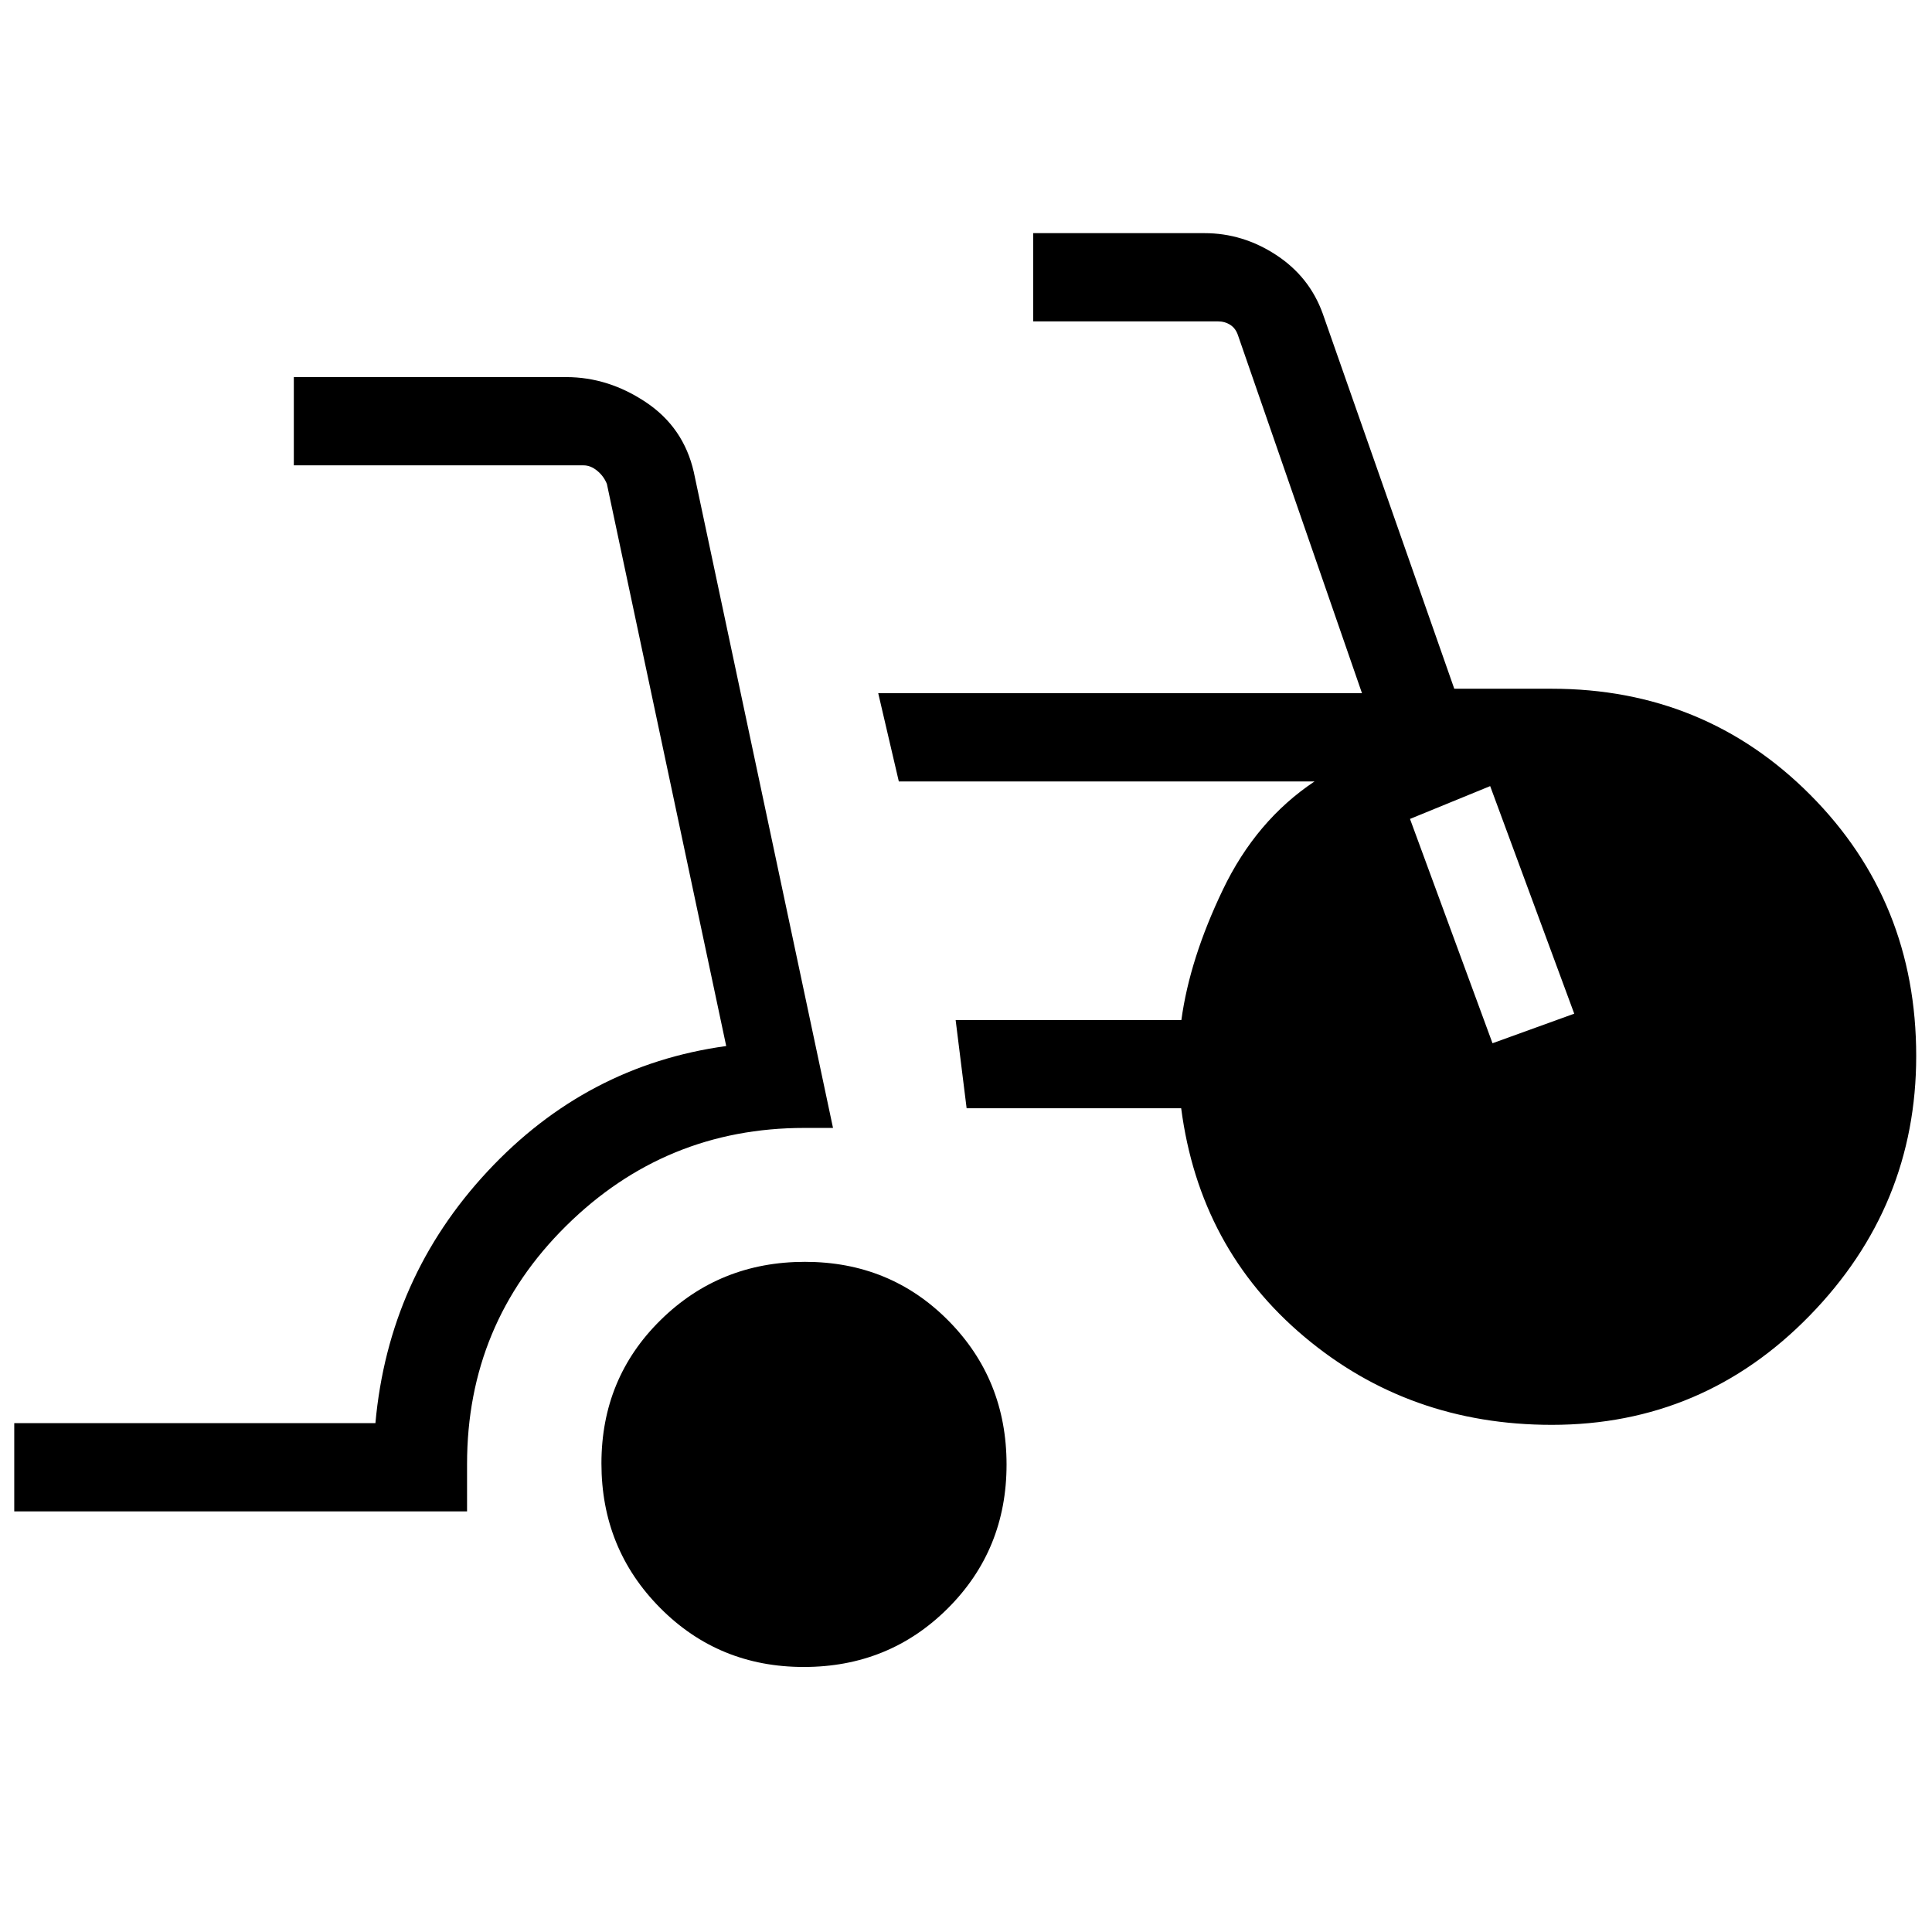 <svg xmlns="http://www.w3.org/2000/svg" height="48" viewBox="0 -960 960 960" width="48"><path d="M7.08-209v-43.85h179.46q6.54-72.27 55.67-125.05 49.14-52.79 118.64-62.33l-59.29-279.31q-1.54-3.85-4.81-6.54-3.27-2.69-6.73-2.69H146v-43.85h135.33q20.96 0 39.65 12.51 18.69 12.5 23.75 34.6l69.19 325.97h-14.23q-69.14 0-118.38 48.68-49.23 48.67-49.23 118.32V-209h-225Zm392.33 77.31q-42.33 0-71.44-29.4-29.12-29.4-29.12-71.73 0-42.33 29.4-71.25Q357.64-333 399.97-333t71.26 29.21q28.92 29.2 28.92 71.53t-29.2 71.45q-29.21 29.12-71.54 29.12ZM771.06-252q-70.89 0-122.95-43.78-52.06-43.77-61.19-113.53H480.31l-5.46-43.84h112.17q4.13-30.39 20.62-64.77 16.48-34.39 45.52-53.77H446.62l-10.23-43.85h240.38l-61.62-177.85q-1.15-3.46-3.84-5.19-2.69-1.73-6.16-1.73h-91.76v-43.84h85.1q19.06 0 35.62 10.84t23.14 29.11l65.37 186.43H771q76.08 0 128.62 52.83 52.53 52.83 52.53 129.65 0 74.71-52.92 129Q846.31-252 771.06-252Zm-29.44-189.62 40.61-14.69-41.77-113.08-39.84 16.31 41 111.46Z"/></svg>